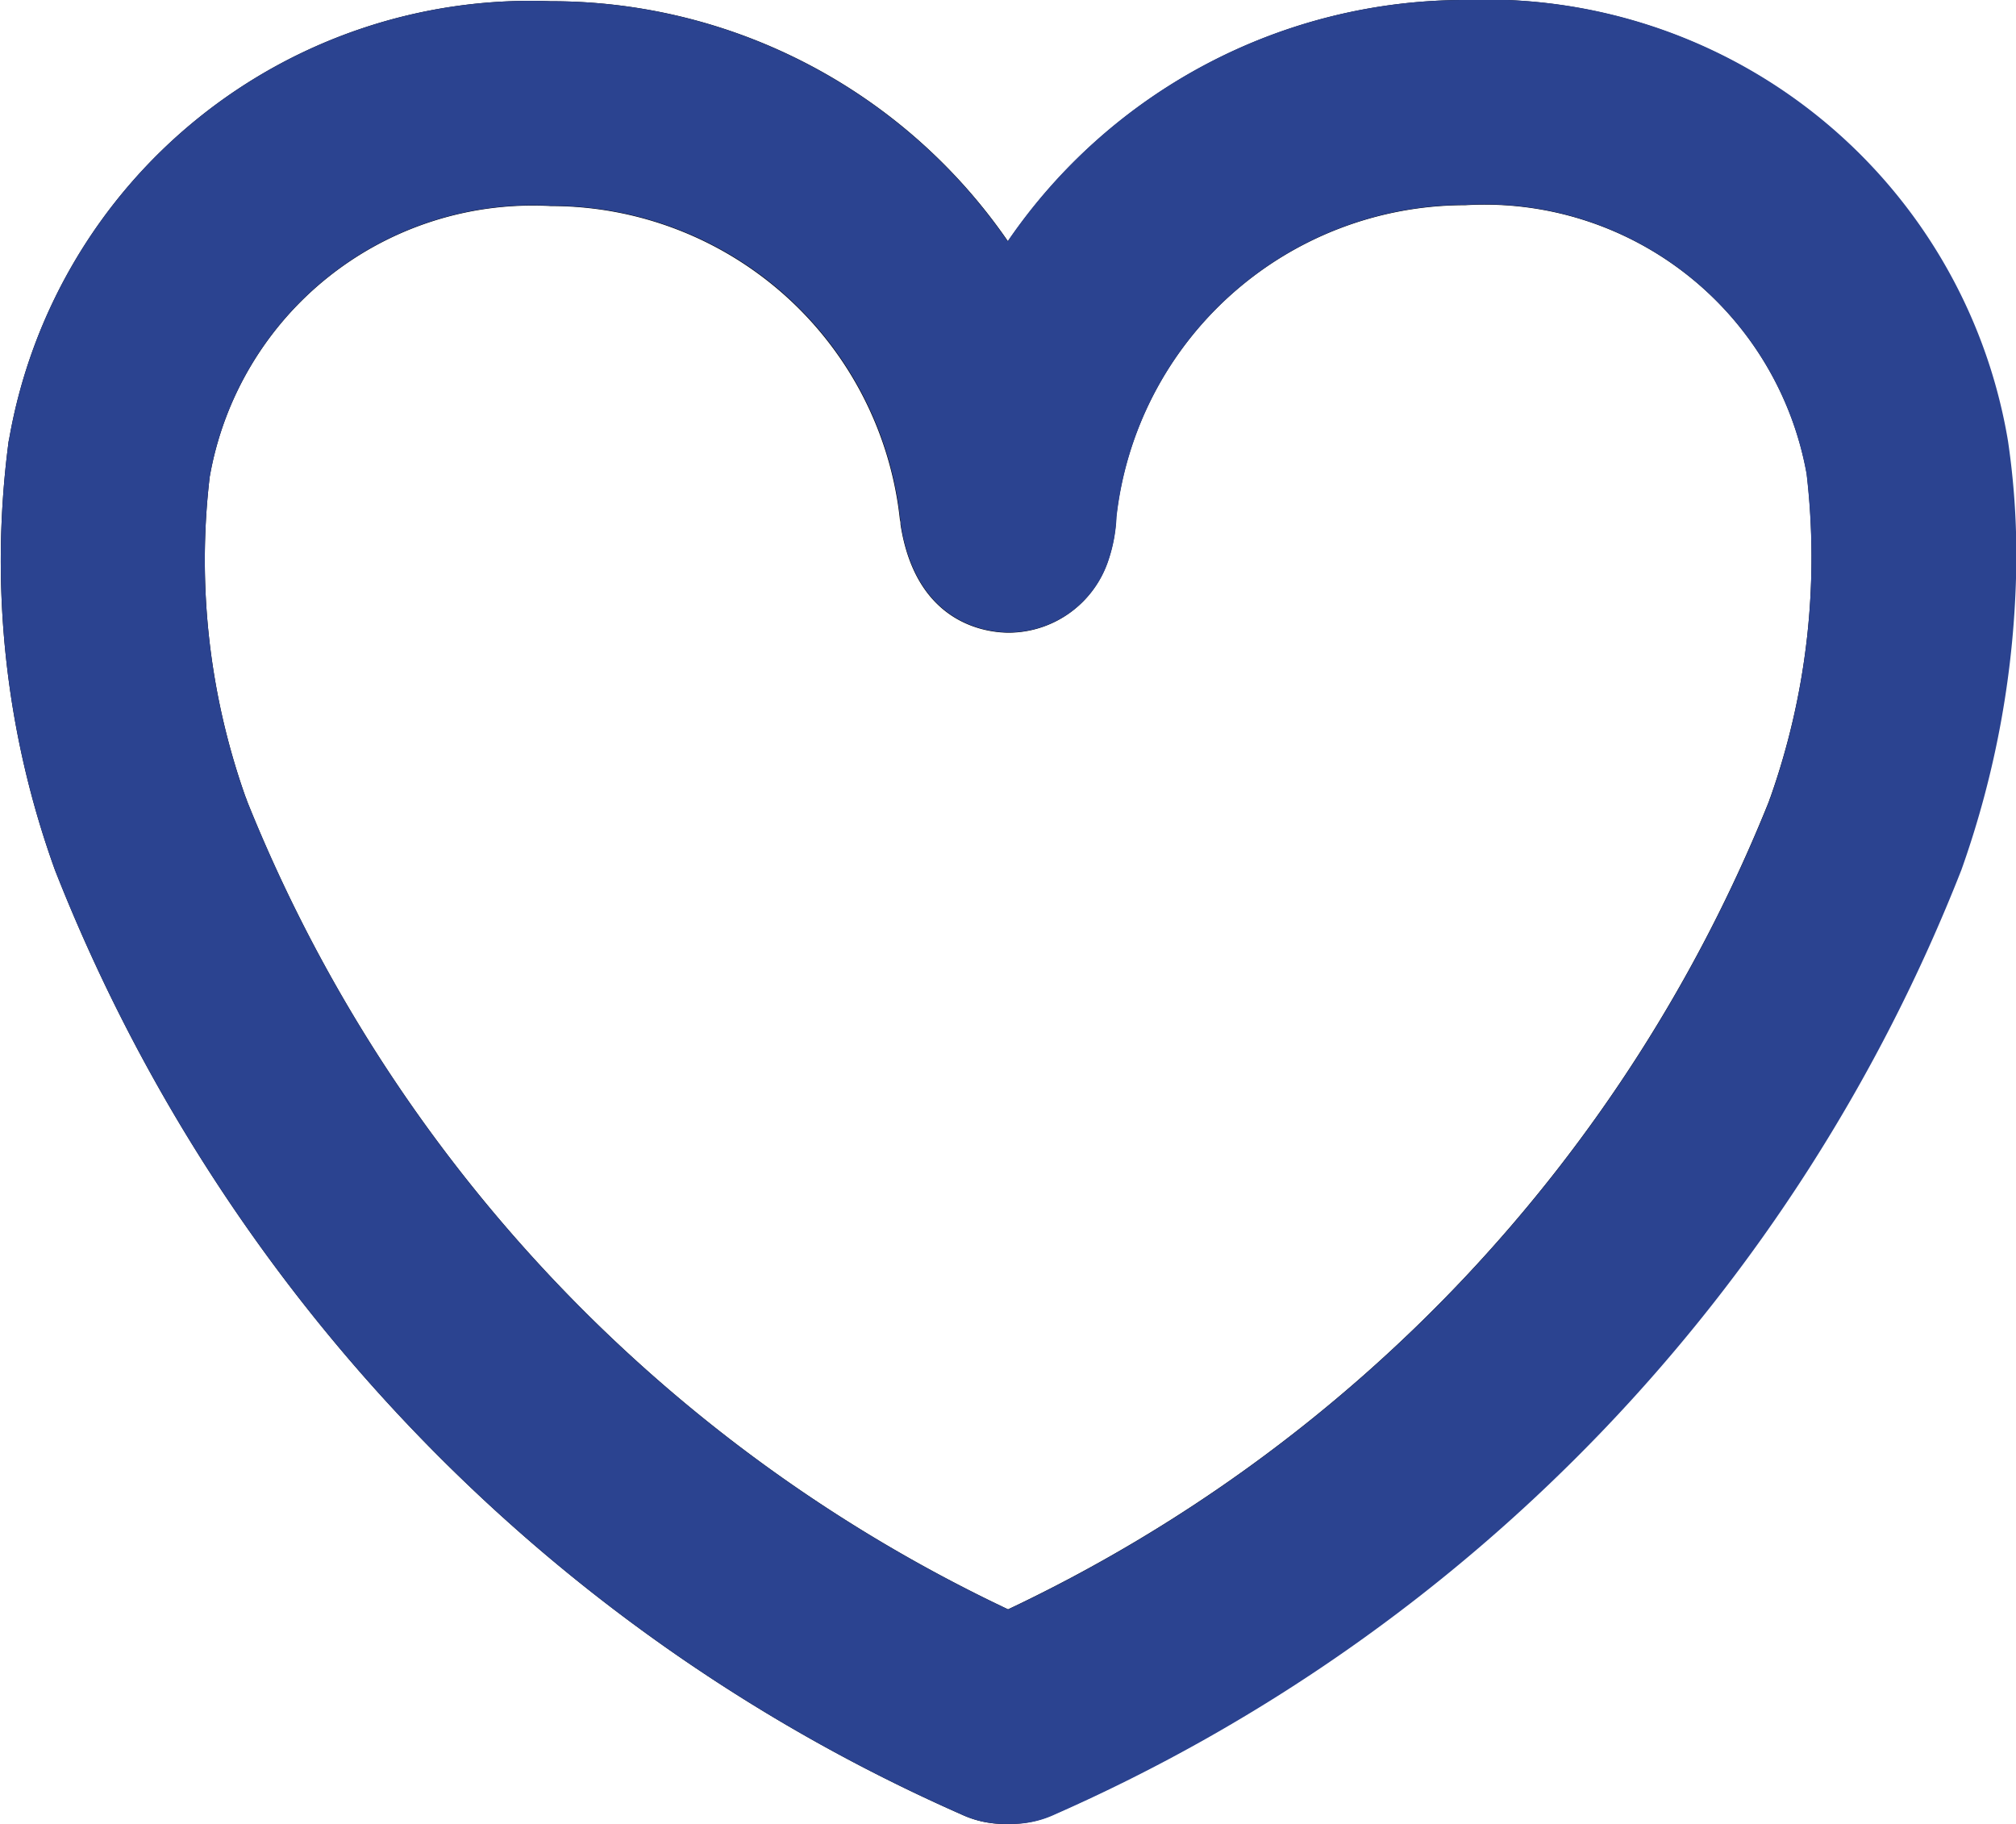 <svg xmlns="http://www.w3.org/2000/svg" xmlns:xlink="http://www.w3.org/1999/xlink" width="21.201" height="19.182" viewBox="0 0 21.201 19.182">
  <defs>
    <clipPath id="clip-path">
      <rect id="사각형_9" data-name="사각형 9" width="21.201" height="19.182" fill="none"/>
    </clipPath>
  </defs>
  <g id="Vector_Smart_Object_copy_5" data-name="Vector Smart Object copy 5" transform="translate(-384.303 -2723.597)">
    <g id="Vector_Smart_Object_copy_5-2" data-name="Vector Smart Object copy 5" transform="translate(384.303 2723.597)">
      <g id="그룹_18" data-name="그룹 18">
        <g id="그룹_17" data-name="그룹 17" clip-path="url(#clip-path)">
          <path id="패스_33" data-name="패스 33" d="M10.64,19.182h-.079a1.067,1.067,0,0,1-.451-.1A18.075,18.075,0,0,1,.578,9.15a9.575,9.575,0,0,1-.49-4.486c0-.015.005-.031.008-.046A5.565,5.565,0,0,1,5.791.013,5.827,5.827,0,0,1,10.6,2.537,5.825,5.825,0,0,1,15.41,0,5.559,5.559,0,0,1,21.1,4.592c0,.015.006.031.008.046a9.712,9.712,0,0,1-.49,4.509,18.075,18.075,0,0,1-9.533,9.934,1.067,1.067,0,0,1-.451.1M2.206,5.01A7.464,7.464,0,0,0,2.58,8.375c.008.019.015.038.021.057a15.987,15.987,0,0,0,8,8.493,15.986,15.986,0,0,0,8-8.493c.006-.018.012-.035.019-.053A7.584,7.584,0,0,0,19,4.984,3.443,3.443,0,0,0,15.41,2.158a3.694,3.694,0,0,0-3.671,3.28,1.632,1.632,0,0,1-.086.46,1.106,1.106,0,0,1-1.043.756c-.226,0-.977-.082-1.14-1.14,0-.016,0-.031-.006-.047a3.691,3.691,0,0,0-3.673-3.3A3.449,3.449,0,0,0,2.206,5.01"/>
        </g>
      </g>
    </g>
    <path id="Color_Overlay" data-name="Color Overlay" d="M394.864,2742.779a1.069,1.069,0,0,1-.45-.1,18.077,18.077,0,0,1-9.533-9.932,9.58,9.58,0,0,1-.49-4.486.409.409,0,0,1,.008-.046,5.565,5.565,0,0,1,5.694-4.605,5.828,5.828,0,0,1,4.807,2.524,5.824,5.824,0,0,1,4.812-2.537,5.56,5.56,0,0,1,5.7,4.592l.008.047a8.17,8.17,0,0,1,.087,1.109v.2a9.987,9.987,0,0,1-.577,3.2,18.074,18.074,0,0,1-9.533,9.934,1.07,1.07,0,0,1-.451.1Zm-8.355-14.172a7.468,7.468,0,0,0,.374,3.366c.008.019.014.038.022.058a15.981,15.981,0,0,0,8,8.492,15.987,15.987,0,0,0,8-8.492c.005-.018.012-.035.019-.053a7.585,7.585,0,0,0,.377-3.4,3.443,3.443,0,0,0-3.586-2.826,3.693,3.693,0,0,0-3.67,3.28,1.643,1.643,0,0,1-.086.461,1.107,1.107,0,0,1-1.043.755c-.227,0-.977-.082-1.14-1.139,0-.015,0-.031-.005-.048a3.691,3.691,0,0,0-3.674-3.3A3.448,3.448,0,0,0,386.51,2728.606Z" fill="#2b4390"/>
  </g>
</svg>
